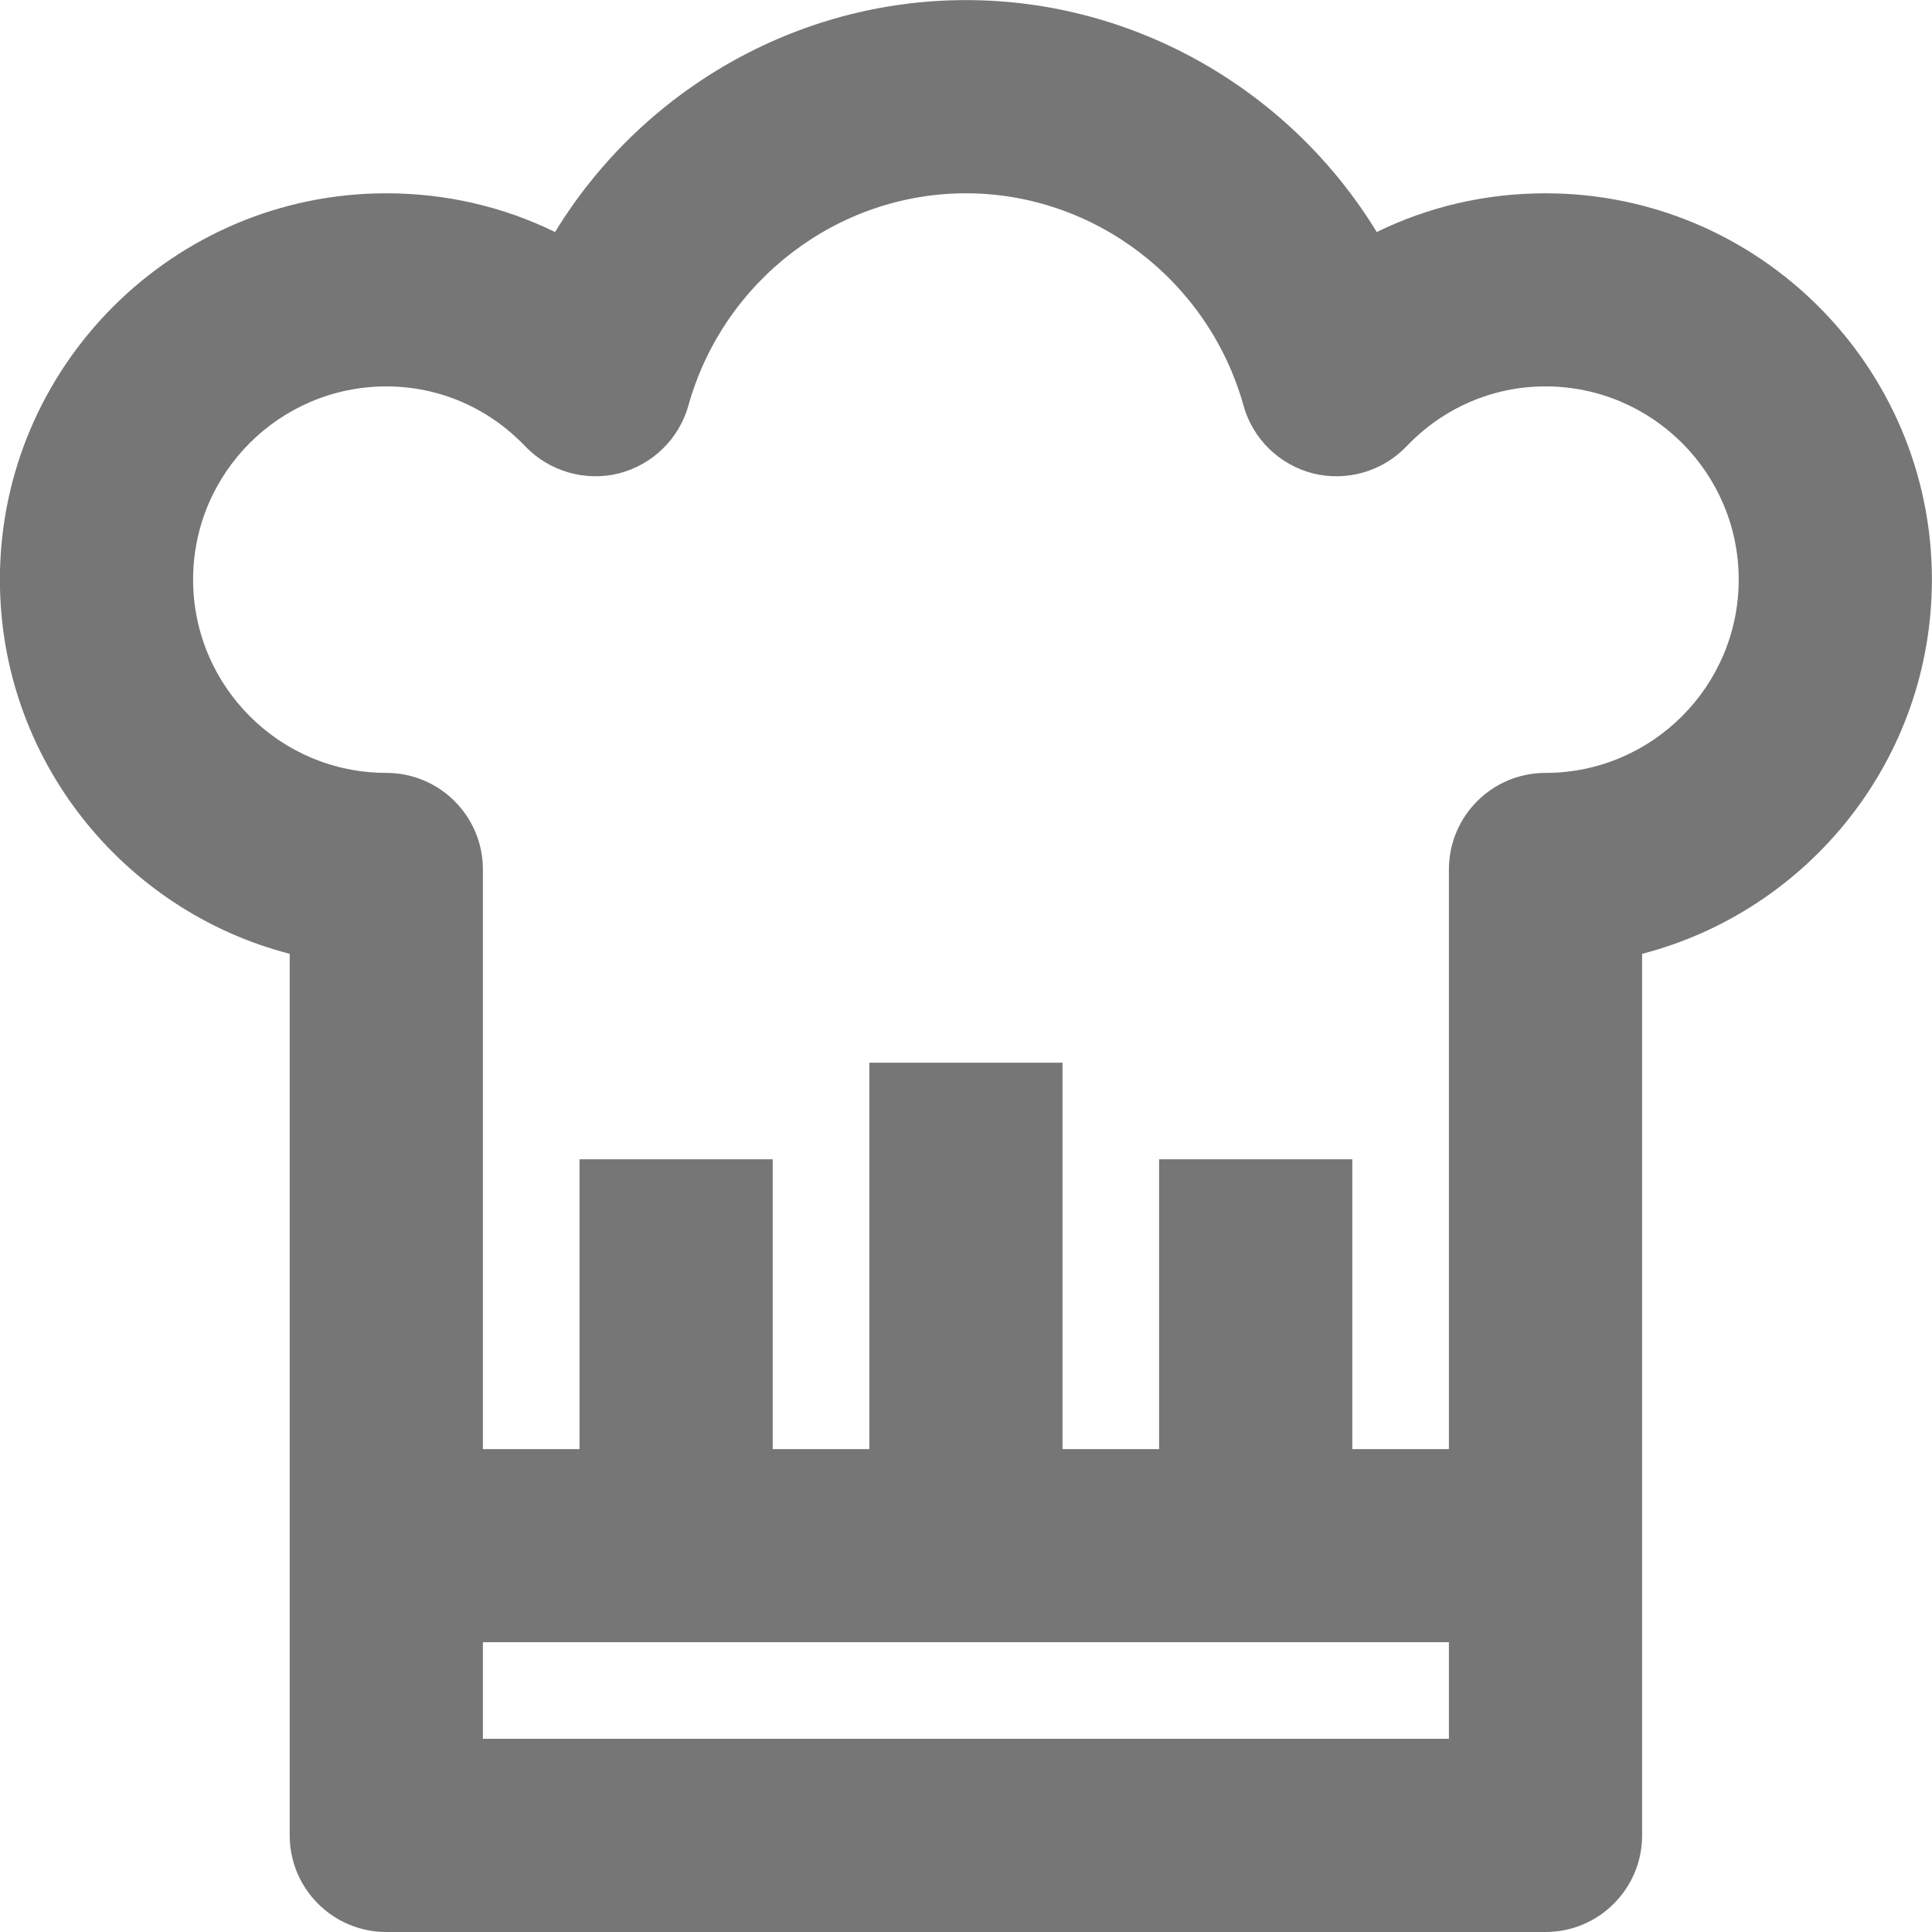 <?xml version="1.0" encoding="UTF-8"?>
<svg width="20px" height="20px" viewBox="0 0 20 20" version="1.1" xmlns="http://www.w3.org/2000/svg" xmlns:xlink="http://www.w3.org/1999/xlink">
    <!-- Generator: Sketch 42 (36781) - http://www.bohemiancoding.com/sketch -->
    <title>Fill 831</title>
    <desc>Created with Sketch.</desc>
    <defs></defs>
    <g id="Page-1" stroke="none" stroke-width="1" fill="none" fill-rule="evenodd">
        <g id="Line-Icons" transform="translate(-194, -1441)" fill="#767676">
            <g id="Fill-831" transform="translate(193, 1441)">
                <path d="M16.999,8.001 C16.447,8.001 15.999,8.448 15.999,9.001 L15.999,15.001 L14.999,15.001 L14.999,12.001 L12.999,12.001 L12.999,15.001 L11.999,15.001 L11.999,11.001 L9.999,11.001 L9.999,15.001 L8.999,15.001 L8.999,12.001 L6.999,12.001 L6.999,15.001 L5.999,15.001 L5.999,9.001 C5.999,8.448 5.551,8.001 4.999,8.001 C3.896,8.001 2.999,7.103 2.999,6 C2.999,4.896 3.896,4 4.999,4 C5.545,4 6.057,4.221 6.439,4.622 C6.688,4.88 7.056,4.987 7.405,4.901 C7.753,4.812 8.029,4.545 8.126,4.199 C8.487,2.905 9.669,2.001 10.999,2.001 C12.33,2.001 13.511,2.905 13.873,4.199 C13.969,4.545 14.245,4.812 14.593,4.901 C14.943,4.987 15.31,4.881 15.559,4.622 C15.941,4.221 16.453,4 16.999,4 C18.102,4 18.999,4.896 18.999,6 C18.999,7.103 18.102,8.001 16.999,8.001 L16.999,8.001 Z M5.999,17 L15.999,17 L15.999,18 L5.999,18 L5.999,17 Z M16.999,2.001 C16.382,2.001 15.789,2.139 15.252,2.402 C14.361,0.942 12.758,0.001 10.999,0.001 C9.24,0.001 7.637,0.942 6.746,2.402 C6.209,2.139 5.616,2.001 4.999,2.001 C2.794,2.001 0.999,3.795 0.999,6 C0.999,7.861 2.276,9.428 3.999,9.874 L3.999,19 C3.999,19.552 4.447,20 4.999,20 L16.999,20 C17.551,20 17.999,19.552 17.999,19 L17.999,9.874 C19.722,9.428 20.999,7.861 20.999,6 C20.999,3.795 19.205,2.001 16.999,2.001 L16.999,2.001 Z"></path>
            </g>
        </g>
    </g>
</svg>